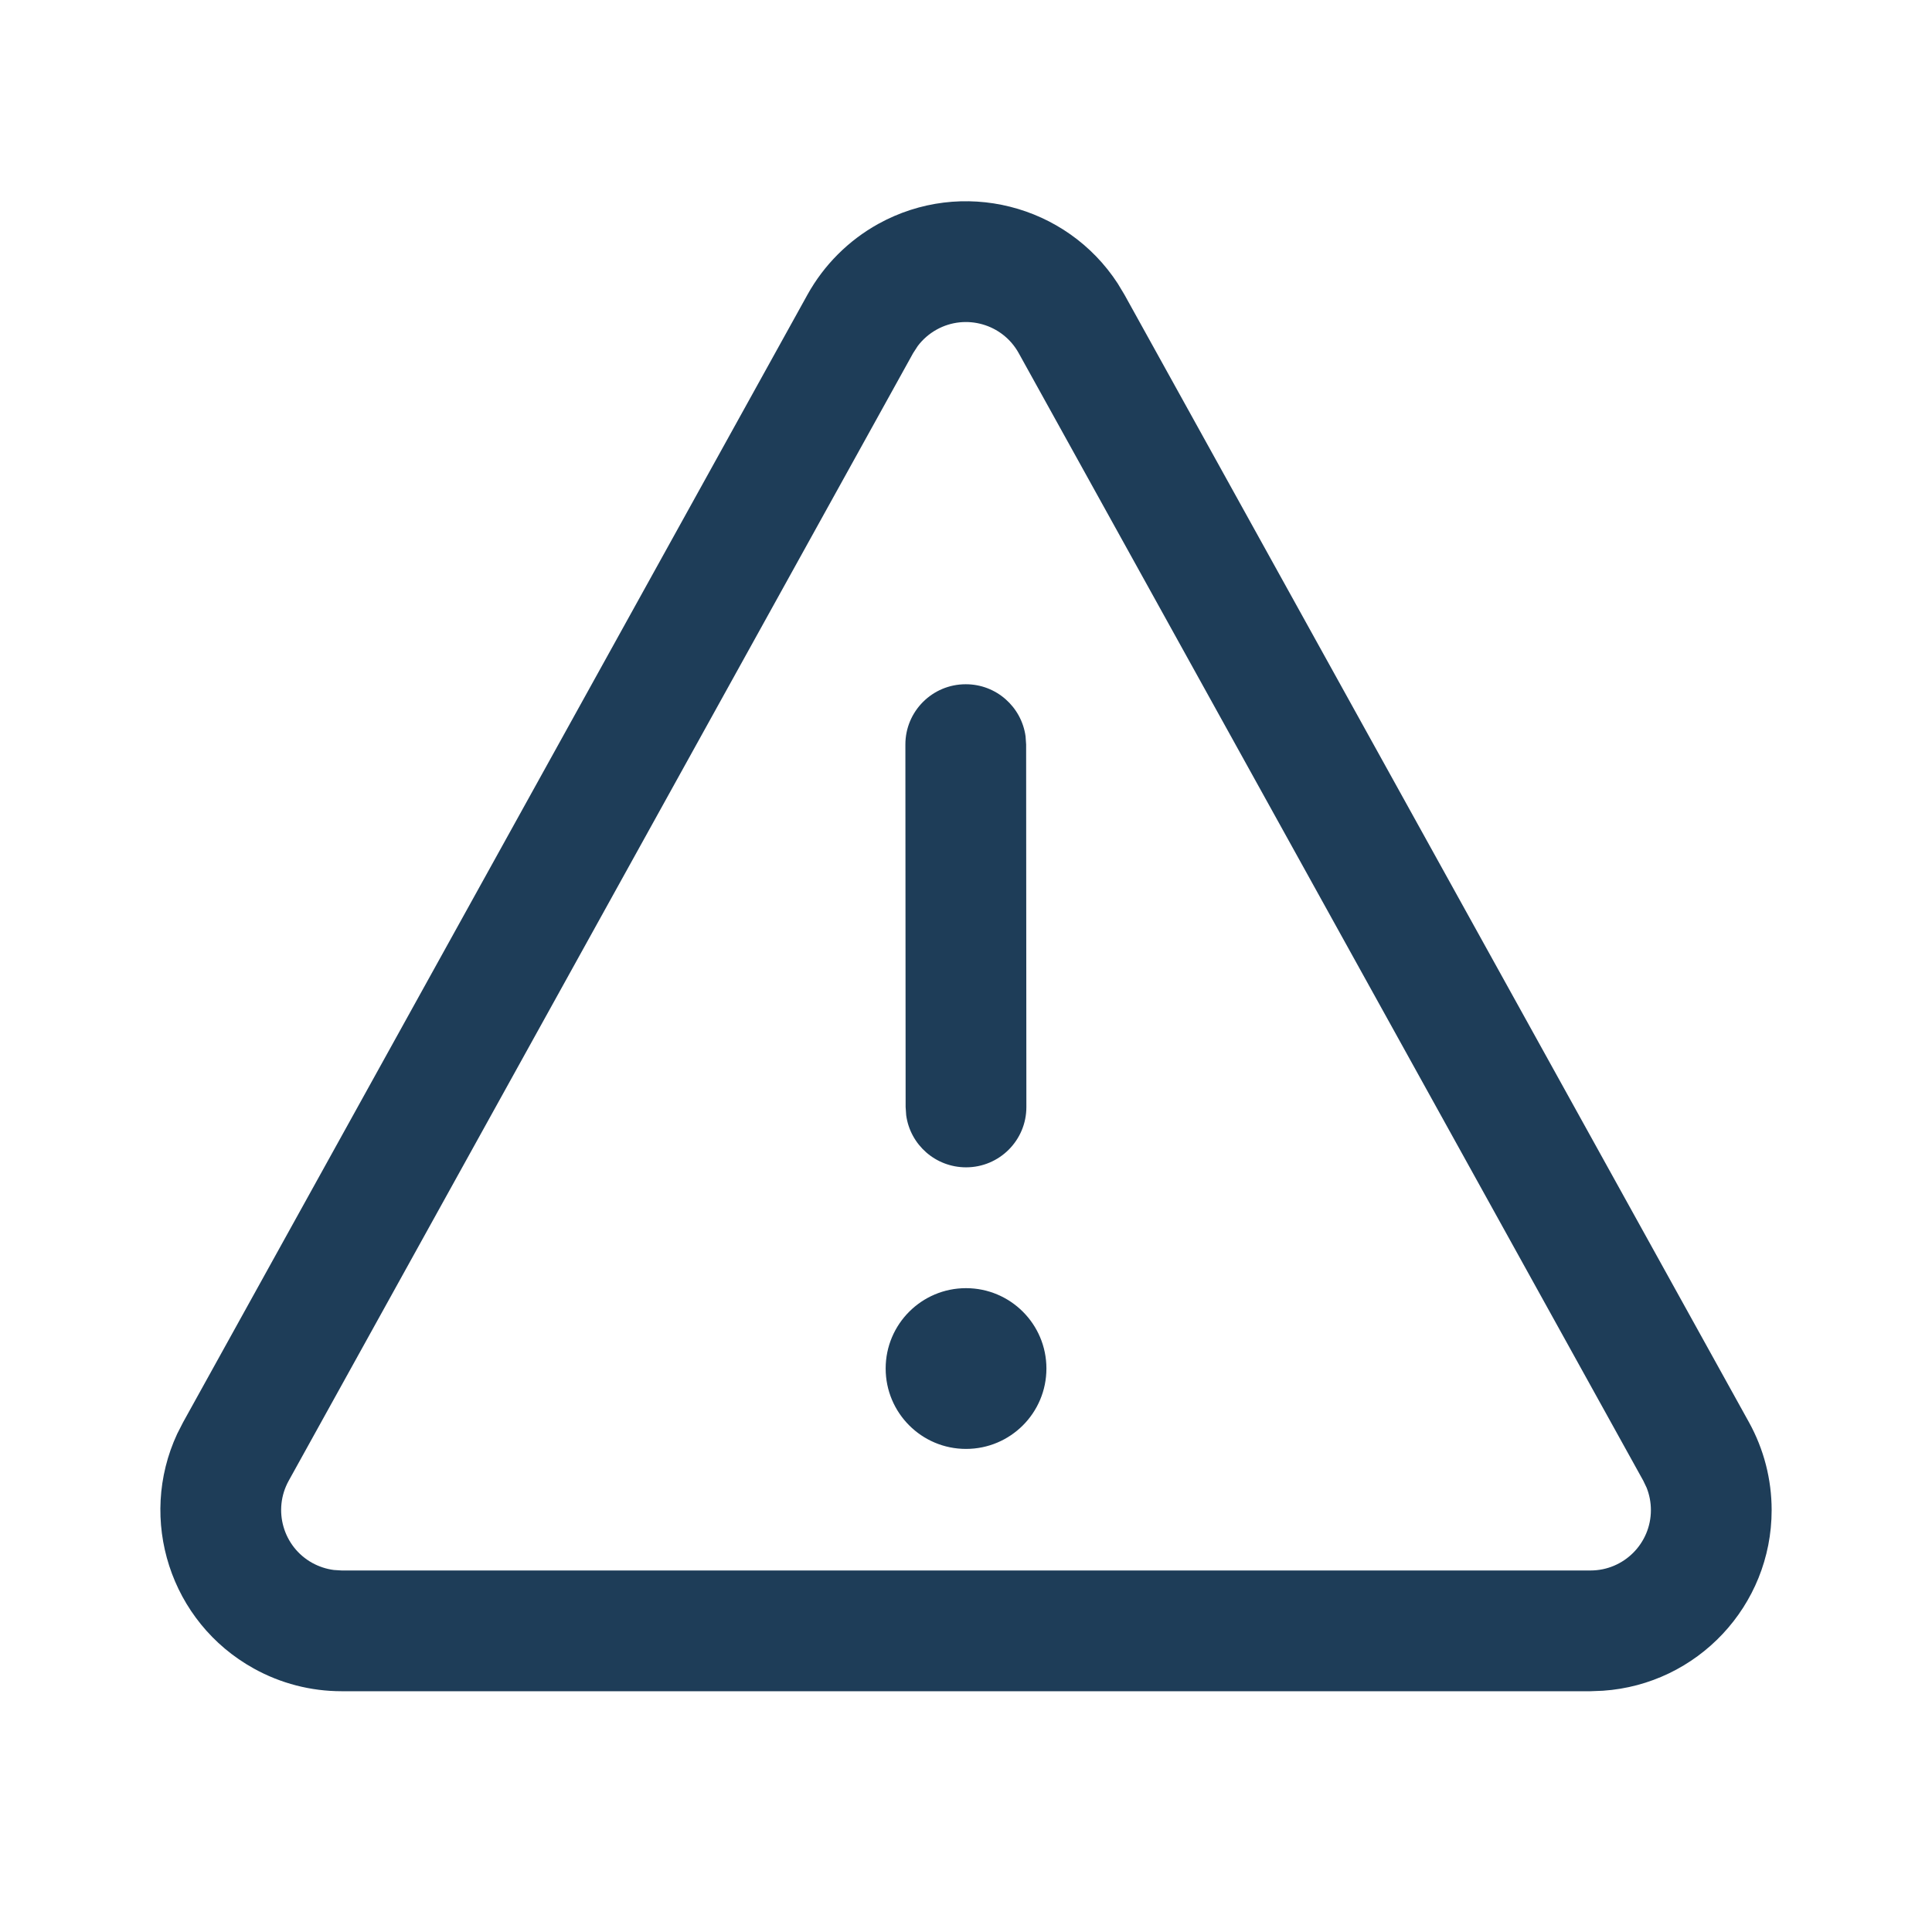 <svg width="24" height="24" viewBox="0 0 24 24" fill="none" xmlns="http://www.w3.org/2000/svg">
<path d="M10.909 2.782C11.949 2.206 13.247 2.541 13.885 3.522L13.968 3.66L21.727 17.669C21.911 18.002 22.008 18.377 22.008 18.759C22.008 19.95 21.083 20.924 19.912 21.003L19.758 21.009H4.243C3.861 21.009 3.486 20.912 3.153 20.727C2.113 20.151 1.708 18.873 2.201 17.812L2.274 17.669L10.031 3.66C10.236 3.291 10.54 2.987 10.909 2.782ZM20.414 18.395L12.655 4.387C12.455 4.025 11.998 3.894 11.636 4.094C11.544 4.145 11.463 4.215 11.4 4.299L11.343 4.387L3.586 18.395C3.386 18.758 3.517 19.214 3.879 19.415C3.963 19.461 4.054 19.491 4.148 19.503L4.243 19.509H19.758C20.172 19.509 20.508 19.173 20.508 18.759C20.508 18.663 20.49 18.569 20.455 18.481L20.414 18.395L12.655 4.387L20.414 18.395ZM12 16.002C12.552 16.002 12.999 16.449 12.999 17C12.999 17.552 12.552 17.999 12 17.999C11.449 17.999 11.002 17.552 11.002 17C11.002 16.449 11.449 16.002 12 16.002ZM11.996 8.5C12.376 8.499 12.69 8.781 12.74 9.147L12.747 9.249L12.75 13.751C12.751 14.165 12.415 14.501 12.001 14.501C11.621 14.501 11.307 14.22 11.257 13.854L11.25 13.752L11.247 9.25C11.246 8.836 11.582 8.5 11.996 8.5Z" fill="#1E3D58"/>
</svg>

